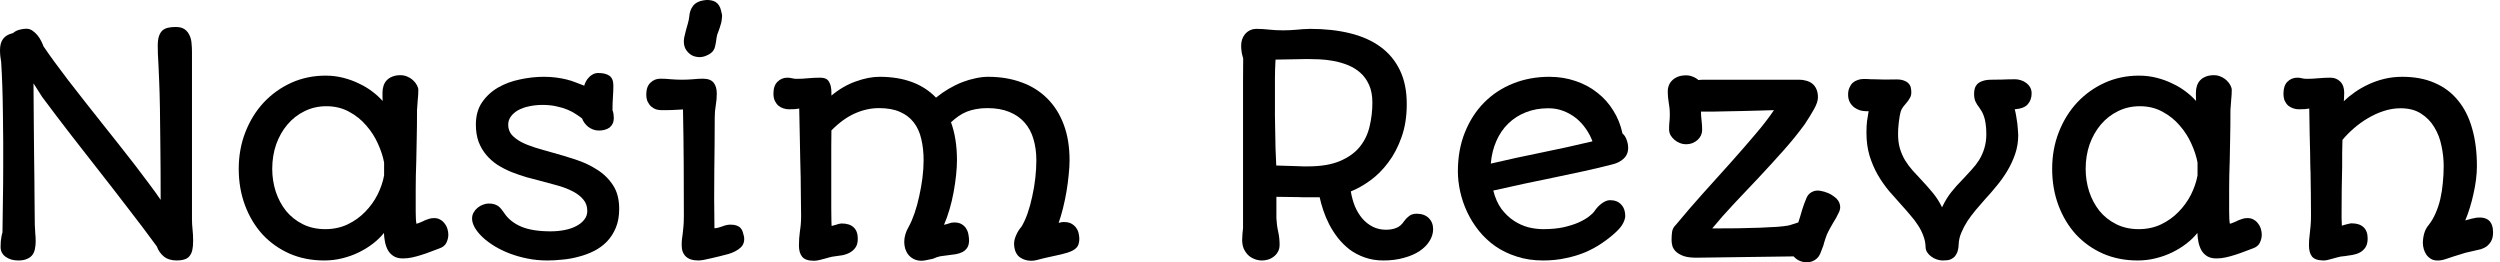 <svg viewBox="0 0 286 30" fill="currentColor">
	<path
		d="M0.067 28.248C0.067 27.782 0.1 27.387 0.167 27.065C0.233 26.743 0.272 26.593 0.283 26.615C0.305 25.404 0.322 24.177 0.333 22.933C0.355 21.689 0.367 20.372 0.367 18.983C0.367 18.106 0.367 17.156 0.367 16.134C0.367 15.101 0.355 14.062 0.333 13.018C0.322 11.963 0.3 10.93 0.267 9.919C0.233 8.897 0.189 7.953 0.133 7.086C0.089 6.831 0.056 6.603 0.033 6.403C0.011 6.192 0 5.97 0 5.736C0 5.192 0.117 4.764 0.35 4.453C0.583 4.131 0.961 3.909 1.483 3.787C1.705 3.598 1.95 3.47 2.216 3.403C2.494 3.326 2.761 3.287 3.016 3.287C3.283 3.287 3.521 3.365 3.733 3.52C3.955 3.676 4.149 3.859 4.316 4.07C4.482 4.281 4.621 4.503 4.732 4.737C4.843 4.959 4.921 5.142 4.966 5.286C5.31 5.797 5.721 6.381 6.199 7.036C6.688 7.691 7.215 8.397 7.782 9.152C8.359 9.897 8.97 10.68 9.615 11.502C10.259 12.313 10.909 13.135 11.564 13.968C12.231 14.801 12.892 15.634 13.547 16.467C14.203 17.29 14.825 18.084 15.414 18.85C16.002 19.617 16.552 20.344 17.063 21.033C17.574 21.711 18.013 22.322 18.38 22.866C18.38 20.489 18.368 18.445 18.346 16.734C18.335 15.012 18.318 13.551 18.296 12.352C18.274 11.141 18.246 10.146 18.213 9.369C18.18 8.591 18.152 7.947 18.13 7.436C18.107 6.925 18.085 6.508 18.063 6.186C18.052 5.853 18.046 5.536 18.046 5.236C18.046 4.792 18.091 4.431 18.18 4.153C18.279 3.864 18.413 3.642 18.579 3.487C18.757 3.331 18.974 3.226 19.229 3.17C19.485 3.115 19.779 3.087 20.113 3.087C20.546 3.087 20.884 3.176 21.129 3.353C21.373 3.531 21.557 3.759 21.679 4.037C21.812 4.303 21.89 4.609 21.912 4.953C21.945 5.286 21.962 5.614 21.962 5.936V25.049C21.962 25.449 21.984 25.854 22.029 26.265C22.073 26.665 22.095 27.093 22.095 27.548C22.095 27.982 22.062 28.343 21.995 28.631C21.929 28.909 21.818 29.137 21.662 29.315C21.518 29.492 21.323 29.615 21.079 29.681C20.846 29.759 20.562 29.798 20.229 29.798C19.607 29.798 19.107 29.642 18.729 29.331C18.363 29.02 18.102 28.643 17.946 28.198C16.891 26.754 15.819 25.332 14.73 23.933C13.653 22.522 12.564 21.116 11.464 19.717C10.364 18.306 9.259 16.89 8.148 15.468C7.037 14.035 5.932 12.579 4.832 11.102L3.833 9.536C3.844 11.235 3.855 12.752 3.866 14.085C3.877 15.406 3.888 16.59 3.899 17.634C3.91 18.667 3.921 19.583 3.933 20.383C3.944 21.172 3.949 21.883 3.949 22.516C3.96 23.138 3.966 23.71 3.966 24.233C3.977 24.744 3.982 25.243 3.982 25.732C3.994 26.021 4.01 26.332 4.032 26.665C4.066 26.987 4.082 27.304 4.082 27.615C4.082 27.904 4.055 28.182 3.999 28.448C3.955 28.715 3.86 28.948 3.716 29.148C3.571 29.348 3.366 29.504 3.099 29.615C2.844 29.737 2.505 29.798 2.083 29.798C1.516 29.798 1.039 29.659 0.65 29.381C0.261 29.104 0.067 28.726 0.067 28.248Z"
	/>
	<path
		d="M27.311 19.317C27.311 17.806 27.567 16.401 28.078 15.101C28.588 13.801 29.288 12.674 30.177 11.718C31.077 10.763 32.127 10.013 33.326 9.469C34.537 8.925 35.843 8.652 37.242 8.652C37.953 8.652 38.631 8.736 39.275 8.902C39.931 9.069 40.536 9.291 41.091 9.569C41.658 9.835 42.163 10.141 42.608 10.485C43.063 10.83 43.452 11.185 43.774 11.552C43.763 11.396 43.758 11.23 43.758 11.052C43.758 10.874 43.758 10.719 43.758 10.585C43.758 10.308 43.796 10.052 43.874 9.819C43.952 9.574 44.074 9.363 44.241 9.186C44.407 9.008 44.618 8.869 44.874 8.769C45.13 8.658 45.441 8.602 45.807 8.602C46.118 8.602 46.396 8.663 46.64 8.786C46.896 8.897 47.112 9.041 47.29 9.219C47.468 9.386 47.607 9.569 47.707 9.769C47.807 9.958 47.857 10.13 47.857 10.285C47.857 10.663 47.834 11.046 47.79 11.435C47.757 11.813 47.729 12.196 47.707 12.585C47.707 13.807 47.696 14.89 47.673 15.834C47.662 16.767 47.646 17.628 47.623 18.417C47.601 18.95 47.584 19.506 47.573 20.083C47.562 20.65 47.557 21.172 47.557 21.65C47.557 22.727 47.557 23.583 47.557 24.216C47.557 24.849 47.584 25.31 47.64 25.599C47.74 25.577 47.885 25.527 48.073 25.449C48.273 25.371 48.457 25.288 48.623 25.199C48.779 25.143 48.934 25.088 49.09 25.032C49.245 24.977 49.44 24.949 49.673 24.949C49.94 24.949 50.173 25.01 50.373 25.132C50.573 25.243 50.739 25.393 50.873 25.582C51.017 25.76 51.123 25.965 51.189 26.199C51.256 26.421 51.289 26.637 51.289 26.849C51.289 27.148 51.217 27.454 51.073 27.765C50.928 28.065 50.662 28.282 50.273 28.415C49.94 28.537 49.601 28.665 49.256 28.798C48.912 28.931 48.562 29.054 48.207 29.165C47.862 29.276 47.512 29.37 47.157 29.448C46.812 29.526 46.457 29.565 46.09 29.565C45.657 29.565 45.302 29.476 45.024 29.298C44.746 29.12 44.53 28.893 44.374 28.615C44.219 28.326 44.108 28.009 44.041 27.665C43.974 27.321 43.935 26.982 43.924 26.649C43.58 27.082 43.163 27.487 42.674 27.865C42.186 28.243 41.647 28.576 41.058 28.865C40.469 29.154 39.836 29.381 39.158 29.548C38.492 29.715 37.803 29.798 37.092 29.798C35.648 29.798 34.326 29.537 33.126 29.015C31.927 28.482 30.894 27.748 30.027 26.815C29.172 25.871 28.505 24.76 28.027 23.483C27.55 22.205 27.311 20.817 27.311 19.317ZM31.143 19.317C31.143 20.217 31.277 21.083 31.543 21.916C31.821 22.749 32.215 23.488 32.727 24.133C33.249 24.766 33.887 25.271 34.643 25.649C35.398 26.026 36.254 26.215 37.209 26.215C38.153 26.215 39.008 26.032 39.775 25.666C40.542 25.299 41.208 24.821 41.775 24.233C42.352 23.644 42.824 22.988 43.191 22.266C43.558 21.533 43.807 20.8 43.941 20.067V18.6C43.819 17.923 43.585 17.206 43.241 16.451C42.908 15.695 42.463 15.001 41.908 14.368C41.364 13.723 40.708 13.196 39.942 12.785C39.175 12.363 38.309 12.152 37.342 12.152C36.431 12.152 35.598 12.341 34.843 12.718C34.087 13.085 33.432 13.596 32.877 14.251C32.332 14.896 31.904 15.651 31.593 16.517C31.294 17.384 31.143 18.317 31.143 19.317Z"
	/>
	<path
		d="M54.005 24.999C54.005 24.744 54.066 24.51 54.189 24.299C54.311 24.088 54.461 23.91 54.639 23.766C54.828 23.61 55.033 23.494 55.255 23.416C55.477 23.327 55.694 23.283 55.905 23.283C56.16 23.283 56.377 23.31 56.555 23.366C56.733 23.422 56.888 23.499 57.022 23.599C57.155 23.699 57.271 23.816 57.371 23.949C57.471 24.082 57.577 24.227 57.688 24.382C58.132 25.049 58.782 25.566 59.638 25.932C60.493 26.288 61.609 26.465 62.987 26.465C63.553 26.465 64.087 26.415 64.587 26.315C65.097 26.215 65.542 26.065 65.92 25.865C66.308 25.666 66.614 25.421 66.836 25.132C67.069 24.843 67.186 24.51 67.186 24.133C67.186 23.622 67.036 23.188 66.736 22.833C66.447 22.477 66.058 22.172 65.57 21.916C65.092 21.661 64.548 21.444 63.937 21.266C63.326 21.089 62.698 20.916 62.054 20.75C61.465 20.605 60.871 20.45 60.271 20.283C59.671 20.105 59.088 19.906 58.521 19.683C57.955 19.45 57.421 19.178 56.922 18.867C56.433 18.545 56.005 18.167 55.638 17.734C55.272 17.301 54.977 16.801 54.755 16.234C54.544 15.656 54.439 14.995 54.439 14.251C54.439 13.251 54.672 12.407 55.139 11.718C55.616 11.018 56.227 10.452 56.971 10.019C57.727 9.585 58.566 9.274 59.488 9.086C60.41 8.886 61.315 8.786 62.204 8.786C62.715 8.786 63.181 8.813 63.603 8.869C64.025 8.925 64.42 8.997 64.787 9.086C65.153 9.174 65.503 9.286 65.836 9.419C66.169 9.541 66.503 9.669 66.836 9.802C66.88 9.635 66.947 9.469 67.036 9.302C67.136 9.124 67.253 8.969 67.386 8.836C67.519 8.691 67.675 8.575 67.853 8.486C68.03 8.397 68.23 8.352 68.452 8.352C68.997 8.352 69.419 8.458 69.719 8.669C70.019 8.88 70.169 9.252 70.169 9.785C70.169 10.208 70.152 10.646 70.119 11.102C70.085 11.557 70.069 12.057 70.069 12.601C70.124 12.735 70.163 12.885 70.185 13.051C70.208 13.207 70.219 13.346 70.219 13.468C70.219 13.735 70.174 13.962 70.085 14.151C69.996 14.329 69.874 14.479 69.719 14.601C69.563 14.712 69.38 14.796 69.169 14.851C68.969 14.907 68.747 14.934 68.502 14.934C68.28 14.934 68.064 14.896 67.853 14.818C67.653 14.74 67.469 14.64 67.303 14.518C67.136 14.384 66.992 14.235 66.869 14.068C66.747 13.901 66.653 13.729 66.586 13.551C66.408 13.407 66.181 13.246 65.903 13.068C65.636 12.879 65.314 12.707 64.936 12.552C64.57 12.396 64.148 12.268 63.67 12.168C63.192 12.057 62.665 12.002 62.087 12.002C61.52 12.002 60.993 12.057 60.504 12.168C60.026 12.268 59.61 12.418 59.254 12.618C58.91 12.818 58.638 13.057 58.438 13.335C58.238 13.612 58.138 13.924 58.138 14.268C58.138 14.712 58.271 15.095 58.538 15.418C58.816 15.729 59.182 16.006 59.638 16.251C60.093 16.484 60.621 16.695 61.221 16.884C61.832 17.073 62.465 17.256 63.12 17.434C64.02 17.678 64.925 17.95 65.836 18.25C66.758 18.55 67.586 18.939 68.319 19.417C69.063 19.883 69.669 20.478 70.135 21.2C70.602 21.911 70.835 22.805 70.835 23.883C70.835 24.716 70.707 25.438 70.452 26.049C70.197 26.66 69.858 27.187 69.436 27.632C69.013 28.065 68.519 28.426 67.953 28.715C67.397 28.993 66.814 29.209 66.203 29.365C65.603 29.531 64.992 29.642 64.37 29.698C63.748 29.765 63.159 29.798 62.604 29.798C61.826 29.798 61.076 29.726 60.354 29.581C59.632 29.437 58.949 29.242 58.304 28.998C57.671 28.754 57.088 28.471 56.555 28.148C56.033 27.826 55.583 27.487 55.205 27.132C54.828 26.776 54.533 26.415 54.322 26.049C54.111 25.682 54.005 25.332 54.005 24.999Z"
	/>
	<path
		d="M80.833 6.353C80.567 6.475 80.289 6.536 80 6.536C79.711 6.525 79.445 6.464 79.2 6.353C78.967 6.231 78.761 6.058 78.584 5.836C78.406 5.614 78.295 5.348 78.25 5.036C78.217 4.825 78.223 4.587 78.267 4.32C78.323 4.042 78.389 3.764 78.467 3.487C78.556 3.198 78.634 2.92 78.7 2.654C78.778 2.376 78.828 2.126 78.85 1.904C78.884 1.404 79.034 0.987 79.3 0.654C79.567 0.321 79.967 0.115 80.5 0.037C80.889 -0.029 81.255 -0.007 81.6 0.104C81.944 0.215 82.2 0.46 82.366 0.837C82.422 0.96 82.466 1.104 82.499 1.271C82.544 1.426 82.577 1.565 82.6 1.687C82.611 1.798 82.605 1.937 82.583 2.104C82.572 2.27 82.544 2.448 82.499 2.637C82.455 2.815 82.4 2.998 82.333 3.187C82.277 3.365 82.222 3.52 82.166 3.653C82.077 3.842 82.016 4.048 81.983 4.27C81.961 4.481 81.933 4.675 81.9 4.853C81.866 5.031 81.833 5.192 81.8 5.336C81.766 5.481 81.711 5.614 81.633 5.736C81.566 5.859 81.466 5.97 81.333 6.07C81.211 6.17 81.044 6.264 80.833 6.353ZM77.984 28.065C77.984 27.787 77.995 27.554 78.017 27.365C78.05 27.176 78.078 26.971 78.1 26.749C78.134 26.515 78.162 26.243 78.184 25.932C78.217 25.621 78.234 25.199 78.234 24.666C78.234 22.677 78.228 20.705 78.217 18.75C78.206 16.784 78.178 14.707 78.134 12.518C77.967 12.529 77.778 12.54 77.567 12.552C77.356 12.563 77.134 12.574 76.901 12.585C76.678 12.585 76.462 12.59 76.251 12.601C76.04 12.601 75.851 12.601 75.684 12.601C75.484 12.601 75.279 12.574 75.068 12.518C74.868 12.452 74.684 12.346 74.518 12.202C74.351 12.057 74.212 11.874 74.101 11.652C73.99 11.418 73.935 11.135 73.935 10.802C73.935 10.213 74.09 9.769 74.401 9.469C74.723 9.158 75.101 9.002 75.534 9.002C75.956 9.002 76.373 9.025 76.784 9.069C77.206 9.102 77.617 9.119 78.017 9.119C78.428 9.119 78.839 9.102 79.25 9.069C79.661 9.025 80.05 9.002 80.417 9.002C80.983 9.002 81.389 9.152 81.633 9.452C81.877 9.752 82 10.169 82 10.702C82 11.157 81.961 11.607 81.883 12.052C81.805 12.485 81.766 12.951 81.766 13.451C81.766 14.451 81.761 15.457 81.75 16.467C81.739 17.478 81.727 18.506 81.716 19.55C81.716 20.594 81.711 21.661 81.7 22.749C81.7 23.838 81.711 24.96 81.733 26.115C81.911 26.104 82.072 26.076 82.216 26.032C82.361 25.988 82.499 25.943 82.633 25.899C82.766 25.843 82.905 25.799 83.049 25.765C83.205 25.721 83.377 25.699 83.566 25.699C83.855 25.699 84.088 25.732 84.266 25.799C84.455 25.865 84.605 25.96 84.716 26.082C84.827 26.193 84.91 26.338 84.966 26.515C85.021 26.682 85.071 26.865 85.116 27.065C85.193 27.587 85.066 28.004 84.732 28.315C84.399 28.626 83.944 28.87 83.366 29.048C83.033 29.137 82.688 29.226 82.333 29.315C81.989 29.404 81.661 29.481 81.35 29.548C81.039 29.626 80.755 29.687 80.5 29.731C80.244 29.776 80.044 29.798 79.9 29.798C79.245 29.798 78.761 29.642 78.45 29.331C78.139 29.032 77.984 28.609 77.984 28.065Z"
	/>
	<path
		d="M91.398 28.098C91.398 27.532 91.436 26.976 91.514 26.432C91.603 25.888 91.648 25.31 91.648 24.699C91.648 24.244 91.642 23.794 91.631 23.349C91.631 22.905 91.625 22.433 91.614 21.933C91.614 21.433 91.609 20.889 91.598 20.3C91.587 19.7 91.57 19.022 91.548 18.267C91.537 17.512 91.52 16.656 91.498 15.701C91.475 14.745 91.453 13.651 91.431 12.418C91.287 12.441 91.12 12.463 90.931 12.485C90.753 12.496 90.526 12.502 90.248 12.502C90.048 12.502 89.842 12.468 89.631 12.402C89.42 12.335 89.231 12.235 89.065 12.102C88.898 11.957 88.759 11.774 88.648 11.552C88.537 11.319 88.482 11.035 88.482 10.702C88.482 10.102 88.637 9.652 88.948 9.352C89.259 9.041 89.637 8.886 90.081 8.886C90.259 8.886 90.431 8.908 90.598 8.952C90.764 8.997 90.942 9.019 91.131 9.019C91.575 9.019 92.014 8.997 92.447 8.952C92.892 8.908 93.358 8.886 93.847 8.886C94.325 8.886 94.653 9.036 94.83 9.336C95.019 9.635 95.114 10.058 95.114 10.602V10.935C95.991 10.202 96.919 9.663 97.896 9.319C98.874 8.963 99.785 8.786 100.629 8.786C102.018 8.786 103.251 8.986 104.328 9.386C105.406 9.785 106.322 10.38 107.078 11.168C107.544 10.791 108.033 10.452 108.544 10.152C109.055 9.852 109.566 9.602 110.077 9.402C110.599 9.202 111.11 9.052 111.61 8.952C112.11 8.841 112.588 8.786 113.043 8.786C114.443 8.786 115.715 8.997 116.859 9.419C118.003 9.83 118.981 10.441 119.792 11.252C120.614 12.063 121.247 13.063 121.691 14.251C122.136 15.429 122.358 16.79 122.358 18.334C122.358 18.823 122.325 19.378 122.258 20C122.202 20.611 122.119 21.244 122.008 21.9C121.897 22.544 121.764 23.183 121.608 23.816C121.452 24.438 121.286 24.999 121.108 25.499C121.253 25.454 121.369 25.427 121.458 25.416C121.547 25.404 121.625 25.399 121.691 25.399C122.08 25.399 122.391 25.471 122.624 25.616C122.858 25.76 123.035 25.932 123.158 26.132C123.291 26.332 123.374 26.543 123.408 26.765C123.452 26.976 123.474 27.154 123.474 27.299C123.474 27.643 123.413 27.926 123.291 28.148C123.169 28.359 122.952 28.543 122.641 28.698C122.341 28.843 121.93 28.976 121.408 29.098C120.897 29.22 120.247 29.365 119.458 29.531C119.114 29.62 118.831 29.692 118.609 29.748C118.398 29.803 118.203 29.831 118.025 29.831C117.67 29.831 117.364 29.776 117.109 29.665C116.853 29.565 116.642 29.431 116.476 29.265C116.32 29.087 116.204 28.881 116.126 28.648C116.048 28.404 116.009 28.148 116.009 27.882C116.009 27.593 116.087 27.271 116.242 26.915C116.398 26.549 116.603 26.221 116.859 25.932C117.114 25.51 117.348 24.999 117.559 24.399C117.77 23.788 117.948 23.138 118.092 22.45C118.248 21.761 118.364 21.061 118.442 20.35C118.52 19.639 118.559 18.967 118.559 18.334C118.559 17.445 118.448 16.634 118.225 15.901C118.014 15.168 117.675 14.54 117.209 14.018C116.753 13.496 116.17 13.09 115.459 12.802C114.759 12.513 113.926 12.368 112.96 12.368C112.471 12.368 112.032 12.407 111.643 12.485C111.266 12.552 110.91 12.652 110.577 12.785C110.255 12.918 109.949 13.085 109.66 13.285C109.372 13.485 109.083 13.718 108.794 13.985C109.249 15.229 109.477 16.678 109.477 18.334C109.477 18.834 109.444 19.4 109.377 20.033C109.311 20.666 109.216 21.316 109.094 21.983C108.972 22.649 108.816 23.305 108.627 23.949C108.439 24.593 108.227 25.182 107.994 25.715C108.172 25.682 108.355 25.632 108.544 25.566C108.733 25.488 108.938 25.449 109.161 25.449C109.527 25.449 109.822 25.521 110.044 25.666C110.277 25.81 110.449 25.988 110.56 26.199C110.682 26.399 110.76 26.621 110.794 26.865C110.838 27.099 110.86 27.31 110.86 27.498C110.86 27.854 110.788 28.137 110.644 28.348C110.51 28.548 110.333 28.709 110.11 28.831C109.888 28.943 109.633 29.026 109.344 29.081C109.055 29.126 108.761 29.165 108.461 29.198C108.161 29.231 107.866 29.27 107.578 29.315C107.3 29.37 107.05 29.454 106.828 29.565C106.794 29.587 106.717 29.609 106.594 29.631C106.472 29.665 106.339 29.692 106.195 29.715C106.061 29.748 105.922 29.776 105.778 29.798C105.645 29.82 105.539 29.831 105.461 29.831C105.095 29.831 104.784 29.765 104.528 29.631C104.273 29.498 104.062 29.326 103.895 29.115C103.739 28.904 103.623 28.67 103.545 28.415C103.478 28.159 103.445 27.91 103.445 27.665C103.445 27.376 103.49 27.087 103.578 26.799C103.667 26.499 103.789 26.221 103.945 25.965C104.189 25.521 104.417 24.993 104.628 24.382C104.839 23.76 105.017 23.11 105.161 22.433C105.317 21.744 105.439 21.05 105.528 20.35C105.617 19.639 105.661 18.967 105.661 18.334C105.661 17.445 105.572 16.634 105.395 15.901C105.228 15.168 104.945 14.54 104.545 14.018C104.145 13.496 103.617 13.09 102.962 12.802C102.318 12.513 101.518 12.368 100.562 12.368C99.618 12.368 98.691 12.574 97.78 12.985C96.88 13.385 95.991 14.029 95.114 14.918C95.114 15.418 95.108 16.04 95.097 16.784C95.097 17.517 95.097 18.295 95.097 19.117C95.097 19.939 95.097 20.755 95.097 21.566C95.097 22.377 95.097 23.105 95.097 23.749C95.108 24.393 95.114 24.916 95.114 25.316C95.125 25.704 95.136 25.882 95.147 25.849C95.347 25.793 95.508 25.749 95.63 25.715C95.763 25.671 95.869 25.638 95.947 25.616C96.035 25.593 96.102 25.582 96.147 25.582C96.191 25.571 96.241 25.566 96.297 25.566C96.897 25.566 97.352 25.715 97.663 26.015C97.974 26.304 98.13 26.732 98.13 27.299C98.13 27.721 98.046 28.054 97.88 28.298C97.713 28.543 97.502 28.737 97.246 28.881C96.991 29.026 96.702 29.131 96.38 29.198C96.058 29.254 95.747 29.298 95.447 29.331C95.258 29.354 95.064 29.392 94.864 29.448C94.664 29.504 94.464 29.559 94.264 29.615C94.064 29.67 93.864 29.72 93.664 29.765C93.464 29.809 93.281 29.831 93.114 29.831C92.459 29.831 92.009 29.676 91.764 29.365C91.52 29.065 91.398 28.643 91.398 28.098Z"
	/>
	<path
		d="M142.104 27.465C142.104 27.221 142.115 26.982 142.137 26.749C142.159 26.515 142.181 26.299 142.204 26.099C142.204 24.555 142.204 23.133 142.204 21.833C142.204 20.533 142.204 19.322 142.204 18.2C142.204 17.067 142.204 16.006 142.204 15.018C142.204 14.029 142.204 13.074 142.204 12.152C142.204 11.219 142.204 10.308 142.204 9.419C142.215 8.519 142.22 7.603 142.22 6.669C142.165 6.514 142.109 6.297 142.054 6.02C142.009 5.742 141.987 5.481 141.987 5.236C141.987 5.003 142.02 4.77 142.087 4.537C142.165 4.303 142.276 4.098 142.42 3.92C142.576 3.731 142.765 3.581 142.987 3.47C143.209 3.359 143.465 3.303 143.753 3.303C144.22 3.303 144.692 3.331 145.17 3.387C145.647 3.442 146.186 3.47 146.786 3.47C147.286 3.47 147.786 3.448 148.286 3.403C148.786 3.348 149.319 3.315 149.885 3.303C151.563 3.303 153.079 3.47 154.434 3.803C155.801 4.137 156.962 4.653 157.917 5.353C158.884 6.053 159.628 6.947 160.15 8.036C160.672 9.113 160.933 10.402 160.933 11.902C160.933 13.324 160.733 14.59 160.333 15.701C159.944 16.801 159.439 17.762 158.817 18.584C158.206 19.406 157.517 20.094 156.751 20.65C155.995 21.194 155.257 21.611 154.534 21.9C154.634 22.5 154.79 23.066 155.001 23.599C155.223 24.121 155.501 24.582 155.834 24.982C156.179 25.382 156.578 25.699 157.034 25.932C157.489 26.165 158 26.282 158.567 26.282C158.989 26.282 159.372 26.215 159.717 26.082C160.072 25.949 160.378 25.688 160.633 25.299C160.789 25.077 160.978 24.882 161.2 24.716C161.422 24.538 161.705 24.449 162.05 24.449C162.649 24.449 163.116 24.616 163.449 24.949C163.783 25.282 163.949 25.704 163.949 26.215C163.949 26.693 163.81 27.148 163.533 27.582C163.266 28.015 162.883 28.398 162.383 28.732C161.894 29.054 161.3 29.309 160.6 29.498C159.9 29.698 159.122 29.798 158.267 29.798C157.478 29.798 156.762 29.681 156.117 29.448C155.484 29.226 154.912 28.926 154.401 28.548C153.901 28.159 153.457 27.721 153.068 27.232C152.679 26.732 152.346 26.215 152.068 25.682C151.791 25.138 151.563 24.599 151.385 24.066C151.207 23.533 151.069 23.033 150.969 22.566C150.835 22.566 150.657 22.566 150.435 22.566C150.213 22.566 149.985 22.566 149.752 22.566C149.519 22.566 149.286 22.566 149.052 22.566C148.83 22.555 148.647 22.549 148.502 22.549C148.18 22.538 147.78 22.533 147.303 22.533C146.836 22.522 146.408 22.516 146.02 22.516V24.949C146.042 25.471 146.108 25.982 146.22 26.482C146.331 26.971 146.386 27.476 146.386 27.998C146.386 28.32 146.32 28.593 146.186 28.815C146.064 29.037 145.903 29.22 145.703 29.365C145.503 29.52 145.286 29.631 145.053 29.698C144.82 29.765 144.598 29.798 144.387 29.798C144.053 29.798 143.748 29.737 143.47 29.615C143.192 29.504 142.954 29.348 142.754 29.148C142.554 28.937 142.393 28.693 142.27 28.415C142.159 28.126 142.104 27.809 142.104 27.465ZM146.003 18.934C146.292 18.945 146.631 18.956 147.019 18.967C147.408 18.978 147.78 18.989 148.136 19C148.491 19.011 148.808 19.022 149.086 19.034C149.363 19.034 149.541 19.034 149.619 19.034C151.119 19.034 152.346 18.828 153.301 18.417C154.268 18.006 155.023 17.462 155.568 16.784C156.112 16.106 156.484 15.329 156.684 14.451C156.895 13.574 157.001 12.674 157.001 11.752C157.001 10.941 156.873 10.258 156.617 9.702C156.362 9.136 156.023 8.669 155.601 8.302C155.179 7.936 154.701 7.647 154.168 7.436C153.635 7.225 153.09 7.069 152.535 6.969C151.991 6.869 151.452 6.808 150.919 6.786C150.396 6.764 149.935 6.753 149.536 6.753C148.969 6.753 148.391 6.764 147.803 6.786C147.225 6.797 146.597 6.808 145.92 6.819C145.897 7.242 145.881 7.625 145.87 7.969C145.87 8.314 145.864 8.652 145.853 8.986C145.853 9.308 145.853 9.641 145.853 9.985C145.853 10.319 145.853 10.696 145.853 11.118C145.853 11.874 145.853 12.579 145.853 13.235C145.864 13.879 145.875 14.512 145.886 15.134C145.897 15.745 145.908 16.362 145.92 16.984C145.942 17.606 145.97 18.256 146.003 18.934ZM153.818 22.133C153.807 22.133 153.801 22.138 153.801 22.15L153.818 22.133Z"
	/>
	<path
		d="M170.831 21.8C171.042 22.633 171.353 23.333 171.764 23.899C172.186 24.455 172.658 24.904 173.181 25.249C173.703 25.593 174.253 25.843 174.83 25.999C175.419 26.143 175.991 26.215 176.547 26.215C177.413 26.215 178.185 26.143 178.863 25.999C179.54 25.843 180.118 25.66 180.596 25.449C181.084 25.227 181.479 24.999 181.779 24.766C182.079 24.532 182.29 24.327 182.412 24.149C182.523 23.983 182.645 23.827 182.779 23.683C182.923 23.527 183.073 23.394 183.228 23.283C183.395 23.16 183.556 23.066 183.712 22.999C183.878 22.933 184.034 22.899 184.178 22.899C184.734 22.899 185.161 23.066 185.461 23.399C185.772 23.721 185.928 24.16 185.928 24.716C185.928 24.927 185.85 25.193 185.695 25.515C185.539 25.838 185.25 26.193 184.828 26.582C184.362 27.015 183.839 27.426 183.262 27.815C182.695 28.204 182.068 28.548 181.379 28.848C180.69 29.137 179.94 29.365 179.129 29.531C178.33 29.709 177.463 29.798 176.53 29.798C175.43 29.798 174.425 29.648 173.514 29.348C172.603 29.059 171.786 28.665 171.064 28.165C170.342 27.654 169.715 27.065 169.181 26.399C168.648 25.732 168.204 25.021 167.848 24.266C167.493 23.51 167.226 22.733 167.049 21.933C166.871 21.133 166.782 20.355 166.782 19.6C166.782 17.956 167.049 16.473 167.582 15.151C168.115 13.818 168.848 12.679 169.781 11.735C170.714 10.791 171.82 10.063 173.097 9.552C174.375 9.041 175.758 8.786 177.246 8.786C178.313 8.786 179.313 8.947 180.246 9.269C181.179 9.58 182.007 10.024 182.729 10.602C183.462 11.168 184.073 11.852 184.562 12.652C185.061 13.44 185.411 14.312 185.611 15.268C185.833 15.457 185.995 15.706 186.095 16.017C186.206 16.317 186.261 16.617 186.261 16.917C186.261 17.417 186.089 17.828 185.745 18.15C185.411 18.461 184.989 18.678 184.478 18.8C183.356 19.089 182.234 19.356 181.112 19.6C179.99 19.845 178.863 20.083 177.73 20.317C176.597 20.55 175.452 20.789 174.297 21.033C173.153 21.277 171.997 21.533 170.831 21.8ZM170.548 18.717C172.436 18.273 174.347 17.856 176.28 17.467C178.213 17.078 180.179 16.645 182.179 16.168C181.99 15.656 181.734 15.173 181.412 14.718C181.09 14.251 180.712 13.846 180.279 13.501C179.846 13.157 179.363 12.885 178.829 12.685C178.307 12.485 177.741 12.385 177.13 12.385C176.186 12.385 175.325 12.54 174.547 12.851C173.78 13.151 173.114 13.579 172.547 14.135C171.981 14.679 171.525 15.345 171.181 16.134C170.837 16.912 170.626 17.773 170.548 18.717Z"
	/>
	<path
		d="M191.227 27.465C191.227 27.099 191.249 26.771 191.293 26.482C191.349 26.193 191.488 25.943 191.71 25.732C192.721 24.51 193.765 23.299 194.843 22.1C195.931 20.889 196.981 19.722 197.992 18.6C199.003 17.467 199.936 16.395 200.791 15.384C201.658 14.373 202.374 13.446 202.941 12.601L201.208 12.652C200.564 12.674 199.925 12.69 199.292 12.701C198.67 12.713 198.075 12.724 197.509 12.735C196.942 12.746 196.426 12.757 195.959 12.768C195.493 12.768 195.093 12.768 194.759 12.768H194.593C194.593 13.079 194.615 13.418 194.659 13.785C194.704 14.14 194.726 14.501 194.726 14.868C194.726 15.079 194.682 15.284 194.593 15.484C194.504 15.673 194.376 15.845 194.21 16.001C194.054 16.145 193.86 16.267 193.626 16.367C193.393 16.456 193.132 16.501 192.843 16.501C192.621 16.501 192.399 16.456 192.177 16.367C191.954 16.279 191.749 16.156 191.56 16.001C191.382 15.845 191.232 15.668 191.11 15.468C190.999 15.257 190.944 15.034 190.944 14.801C190.944 14.479 190.955 14.207 190.977 13.985C191.01 13.762 191.027 13.474 191.027 13.118C191.027 12.829 191.016 12.585 190.994 12.385C190.971 12.174 190.944 11.974 190.91 11.785C190.877 11.585 190.849 11.38 190.827 11.168C190.805 10.946 190.794 10.674 190.794 10.352C190.794 10.174 190.832 9.985 190.91 9.785C190.988 9.574 191.11 9.386 191.277 9.219C191.443 9.041 191.66 8.897 191.927 8.786C192.193 8.675 192.521 8.619 192.91 8.619C193.165 8.619 193.41 8.669 193.643 8.769C193.887 8.858 194.104 8.986 194.293 9.152C194.371 9.141 194.448 9.136 194.526 9.136C194.615 9.124 194.704 9.119 194.793 9.119H205.84C206.118 9.119 206.385 9.158 206.64 9.236C206.907 9.302 207.135 9.413 207.323 9.569C207.523 9.724 207.679 9.93 207.79 10.185C207.912 10.441 207.973 10.758 207.973 11.135C207.973 11.513 207.818 11.974 207.507 12.518C207.207 13.051 206.857 13.618 206.457 14.218C205.757 15.184 204.957 16.173 204.057 17.184C203.158 18.195 202.23 19.211 201.275 20.233C200.319 21.244 199.37 22.25 198.425 23.249C197.492 24.238 196.642 25.199 195.876 26.132C196.898 26.132 197.875 26.127 198.809 26.115C199.742 26.093 200.592 26.071 201.358 26.049C202.125 26.015 202.78 25.982 203.324 25.949C203.869 25.904 204.257 25.86 204.491 25.816C204.657 25.793 204.841 25.743 205.041 25.666C205.252 25.588 205.479 25.515 205.724 25.449C205.879 24.982 206.024 24.51 206.157 24.032C206.301 23.555 206.479 23.072 206.69 22.583C206.846 22.238 207.118 22 207.507 21.866C207.907 21.733 208.462 21.811 209.173 22.1C209.395 22.2 209.601 22.322 209.79 22.466C209.99 22.599 210.151 22.755 210.273 22.933C210.395 23.11 210.473 23.31 210.506 23.533C210.539 23.744 210.506 23.971 210.406 24.216C210.284 24.482 210.167 24.716 210.056 24.916C209.945 25.105 209.828 25.299 209.706 25.499C209.595 25.688 209.479 25.893 209.356 26.115C209.234 26.326 209.106 26.582 208.973 26.882C208.918 27.015 208.868 27.16 208.823 27.315C208.779 27.471 208.729 27.626 208.673 27.782C208.629 28.004 208.562 28.209 208.473 28.398L208.223 29.048C208.134 29.248 208.012 29.42 207.857 29.565C207.701 29.709 207.518 29.82 207.307 29.898C207.107 29.976 206.879 30.009 206.624 29.998C206.379 29.998 206.124 29.942 205.857 29.831C205.613 29.72 205.391 29.554 205.191 29.331L194.076 29.481C193.476 29.481 192.993 29.42 192.627 29.298C192.26 29.165 191.971 29.004 191.76 28.815C191.549 28.615 191.405 28.398 191.327 28.165C191.26 27.921 191.227 27.687 191.227 27.465Z"
	/>
	<path
		d="M217.555 23.483C217.077 22.96 216.594 22.416 216.105 21.85C215.627 21.272 215.194 20.65 214.805 19.983C214.428 19.317 214.116 18.589 213.872 17.8C213.639 17.012 213.522 16.14 213.522 15.184C213.522 14.662 213.544 14.218 213.589 13.851C213.644 13.485 213.705 13.107 213.772 12.718H213.422C213.222 12.718 213.006 12.685 212.772 12.618C212.539 12.54 212.322 12.429 212.122 12.285C211.923 12.129 211.756 11.935 211.623 11.702C211.489 11.457 211.423 11.163 211.423 10.819C211.423 10.519 211.473 10.258 211.573 10.035C211.673 9.802 211.8 9.613 211.956 9.469C212.122 9.324 212.311 9.219 212.522 9.152C212.733 9.075 212.95 9.036 213.172 9.036C213.206 9.036 213.283 9.036 213.406 9.036C213.528 9.036 213.667 9.041 213.822 9.052C213.9 9.052 213.994 9.058 214.105 9.069C214.228 9.069 214.328 9.069 214.405 9.069C214.805 9.091 215.211 9.102 215.622 9.102C216.033 9.102 216.477 9.097 216.955 9.086C217.332 9.086 217.632 9.136 217.855 9.236C218.088 9.324 218.26 9.441 218.371 9.585C218.493 9.719 218.571 9.874 218.604 10.052C218.638 10.23 218.654 10.402 218.654 10.569C218.654 10.802 218.604 11.007 218.504 11.185C218.404 11.363 218.288 11.535 218.155 11.702C218.021 11.868 217.882 12.035 217.738 12.202C217.605 12.368 217.505 12.557 217.438 12.768C217.405 12.902 217.366 13.079 217.321 13.301C217.288 13.524 217.255 13.757 217.221 14.001C217.199 14.235 217.177 14.473 217.155 14.718C217.144 14.951 217.138 15.157 217.138 15.334C217.138 15.956 217.21 16.512 217.355 17.001C217.499 17.478 217.694 17.923 217.938 18.334C218.193 18.745 218.482 19.134 218.804 19.5C219.138 19.867 219.482 20.239 219.838 20.616C220.249 21.05 220.665 21.522 221.087 22.033C221.509 22.533 221.87 23.094 222.17 23.716L222.254 23.549C222.531 22.972 222.859 22.444 223.237 21.966C223.615 21.489 224.042 21.011 224.52 20.533C224.864 20.167 225.198 19.806 225.52 19.45C225.853 19.095 226.147 18.717 226.403 18.317C226.658 17.906 226.858 17.462 227.003 16.984C227.158 16.495 227.236 15.945 227.236 15.334C227.236 14.857 227.208 14.457 227.153 14.135C227.108 13.801 227.042 13.518 226.953 13.285C226.875 13.051 226.786 12.857 226.686 12.701C226.586 12.546 226.492 12.402 226.403 12.268C226.247 12.079 226.114 11.868 226.003 11.635C225.892 11.402 225.836 11.096 225.836 10.719C225.836 10.496 225.864 10.291 225.92 10.102C225.986 9.902 226.092 9.73 226.236 9.585C226.392 9.441 226.597 9.33 226.853 9.252C227.119 9.163 227.453 9.119 227.853 9.119C228.241 9.119 228.641 9.113 229.052 9.102C229.463 9.08 229.963 9.069 230.552 9.069C230.741 9.069 230.946 9.102 231.168 9.169C231.391 9.236 231.591 9.336 231.768 9.469C231.957 9.602 232.113 9.769 232.235 9.969C232.357 10.169 232.418 10.408 232.418 10.685C232.418 11.174 232.274 11.585 231.985 11.918C231.707 12.252 231.207 12.446 230.485 12.502C230.552 12.735 230.608 12.996 230.652 13.285C230.707 13.574 230.752 13.857 230.785 14.135C230.819 14.412 230.841 14.673 230.852 14.918C230.874 15.151 230.885 15.334 230.885 15.468C230.885 16.212 230.769 16.928 230.535 17.617C230.302 18.295 230.002 18.939 229.635 19.55C229.269 20.161 228.858 20.739 228.402 21.283C227.958 21.827 227.519 22.333 227.086 22.799C226.731 23.199 226.375 23.61 226.02 24.032C225.675 24.444 225.359 24.866 225.07 25.299C224.792 25.732 224.559 26.177 224.37 26.632C224.181 27.076 224.081 27.532 224.07 27.998C224.048 28.432 223.97 28.77 223.837 29.015C223.714 29.259 223.559 29.437 223.37 29.548C223.192 29.67 223.004 29.742 222.804 29.765C222.604 29.787 222.426 29.798 222.27 29.798C222.037 29.798 221.804 29.759 221.57 29.681C221.337 29.604 221.126 29.492 220.937 29.348C220.748 29.215 220.593 29.054 220.471 28.865C220.349 28.676 220.287 28.471 220.287 28.248C220.276 27.815 220.193 27.398 220.037 26.998C219.893 26.587 219.693 26.188 219.438 25.799C219.193 25.41 218.904 25.027 218.571 24.649C218.249 24.26 217.91 23.871 217.555 23.483Z"
	/>
	<path
		d="M234.768 19.317C234.768 17.806 235.023 16.401 235.534 15.101C236.045 13.801 236.745 12.674 237.634 11.718C238.534 10.763 239.583 10.013 240.783 9.469C241.994 8.925 243.299 8.652 244.699 8.652C245.41 8.652 246.088 8.736 246.732 8.902C247.387 9.069 247.993 9.291 248.548 9.569C249.115 9.835 249.62 10.141 250.065 10.485C250.52 10.83 250.909 11.185 251.231 11.552C251.22 11.396 251.214 11.23 251.214 11.052C251.214 10.874 251.214 10.719 251.214 10.585C251.214 10.308 251.253 10.052 251.331 9.819C251.409 9.574 251.531 9.363 251.698 9.186C251.864 9.008 252.075 8.869 252.331 8.769C252.586 8.658 252.897 8.602 253.264 8.602C253.575 8.602 253.853 8.663 254.097 8.786C254.353 8.897 254.569 9.041 254.747 9.219C254.925 9.386 255.064 9.569 255.163 9.769C255.263 9.958 255.313 10.13 255.313 10.285C255.313 10.663 255.291 11.046 255.247 11.435C255.213 11.813 255.186 12.196 255.163 12.585C255.163 13.807 255.152 14.89 255.13 15.834C255.119 16.767 255.102 17.628 255.08 18.417C255.058 18.95 255.041 19.506 255.03 20.083C255.019 20.65 255.014 21.172 255.014 21.65C255.014 22.727 255.014 23.583 255.014 24.216C255.014 24.849 255.041 25.31 255.097 25.599C255.197 25.577 255.341 25.527 255.53 25.449C255.73 25.371 255.913 25.288 256.08 25.199C256.235 25.143 256.391 25.088 256.547 25.032C256.702 24.977 256.896 24.949 257.13 24.949C257.396 24.949 257.63 25.01 257.83 25.132C258.03 25.243 258.196 25.393 258.33 25.582C258.474 25.76 258.579 25.965 258.646 26.199C258.713 26.421 258.746 26.637 258.746 26.849C258.746 27.148 258.674 27.454 258.529 27.765C258.385 28.065 258.118 28.282 257.73 28.415C257.396 28.537 257.058 28.665 256.713 28.798C256.369 28.931 256.019 29.054 255.663 29.165C255.319 29.276 254.969 29.37 254.614 29.448C254.269 29.526 253.914 29.565 253.547 29.565C253.114 29.565 252.758 29.476 252.481 29.298C252.203 29.12 251.986 28.893 251.831 28.615C251.675 28.326 251.564 28.009 251.498 27.665C251.431 27.321 251.392 26.982 251.381 26.649C251.037 27.082 250.62 27.487 250.131 27.865C249.642 28.243 249.104 28.576 248.515 28.865C247.926 29.154 247.293 29.381 246.615 29.548C245.949 29.715 245.26 29.798 244.549 29.798C243.105 29.798 241.783 29.537 240.583 29.015C239.383 28.482 238.35 27.748 237.484 26.815C236.628 25.871 235.962 24.76 235.484 23.483C235.007 22.205 234.768 20.817 234.768 19.317ZM238.6 19.317C238.6 20.217 238.734 21.083 239 21.916C239.278 22.749 239.672 23.488 240.183 24.133C240.705 24.766 241.344 25.271 242.1 25.649C242.855 26.026 243.71 26.215 244.666 26.215C245.61 26.215 246.465 26.032 247.232 25.666C247.998 25.299 248.665 24.821 249.231 24.233C249.809 23.644 250.281 22.988 250.648 22.266C251.014 21.533 251.264 20.8 251.398 20.067V18.6C251.275 17.923 251.042 17.206 250.698 16.451C250.364 15.695 249.92 15.001 249.365 14.368C248.82 13.723 248.165 13.196 247.398 12.785C246.632 12.363 245.765 12.152 244.799 12.152C243.888 12.152 243.055 12.341 242.3 12.718C241.544 13.085 240.889 13.596 240.333 14.251C239.789 14.896 239.361 15.651 239.05 16.517C238.75 17.384 238.6 18.317 238.6 19.317Z"
	/>
	<path
		d="M264.145 28.082C264.145 27.882 264.151 27.676 264.162 27.465C264.184 27.254 264.206 27.049 264.228 26.849C264.262 26.549 264.295 26.221 264.328 25.865C264.362 25.51 264.378 25.11 264.378 24.666C264.378 23.799 264.373 22.983 264.362 22.216C264.362 21.439 264.35 20.639 264.328 19.817C264.328 19.794 264.328 19.761 264.328 19.717C264.328 19.661 264.323 19.556 264.312 19.4C264.312 19.245 264.306 19.017 264.295 18.717C264.295 18.417 264.289 17.995 264.278 17.451C264.267 16.906 264.25 16.229 264.228 15.418C264.217 14.596 264.201 13.596 264.178 12.418C264.034 12.441 263.862 12.463 263.662 12.485C263.473 12.496 263.245 12.502 262.979 12.502C262.779 12.502 262.573 12.468 262.362 12.402C262.162 12.335 261.973 12.235 261.795 12.102C261.629 11.957 261.49 11.774 261.379 11.552C261.279 11.319 261.229 11.035 261.229 10.702C261.229 10.102 261.379 9.652 261.679 9.352C261.99 9.041 262.368 8.886 262.812 8.886C262.99 8.886 263.162 8.908 263.328 8.952C263.495 8.997 263.673 9.019 263.862 9.019C264.084 9.019 264.312 9.013 264.545 9.002C264.778 8.991 265.006 8.975 265.228 8.952C265.472 8.93 265.711 8.913 265.945 8.902C266.189 8.891 266.406 8.886 266.594 8.886C267.05 8.886 267.428 9.036 267.728 9.336C268.027 9.635 268.177 10.058 268.177 10.602C268.177 10.735 268.172 10.891 268.161 11.069C268.161 11.246 268.15 11.418 268.127 11.585C268.505 11.219 268.933 10.869 269.411 10.535C269.888 10.202 270.405 9.908 270.96 9.652C271.527 9.386 272.132 9.174 272.776 9.019C273.421 8.863 274.104 8.786 274.826 8.786C276.237 8.786 277.47 9.019 278.525 9.486C279.592 9.941 280.48 10.607 281.191 11.485C281.913 12.352 282.452 13.418 282.808 14.684C283.174 15.951 283.358 17.389 283.358 19C283.358 19.489 283.324 20 283.258 20.533C283.191 21.066 283.097 21.6 282.974 22.133C282.863 22.666 282.724 23.199 282.558 23.733C282.402 24.255 282.225 24.749 282.025 25.216C282.28 25.138 282.524 25.071 282.758 25.016C282.991 24.96 283.185 24.921 283.341 24.899C284.585 24.777 285.207 25.343 285.207 26.599C285.207 26.754 285.191 26.926 285.157 27.115C285.124 27.293 285.057 27.471 284.957 27.648C284.857 27.815 284.718 27.976 284.541 28.132C284.363 28.276 284.135 28.398 283.858 28.498L282.058 28.915C281.502 29.081 281.053 29.22 280.708 29.331C280.375 29.454 280.092 29.548 279.858 29.615C279.636 29.692 279.447 29.742 279.292 29.765C279.136 29.798 278.964 29.809 278.775 29.798C278.509 29.798 278.275 29.731 278.075 29.598C277.875 29.476 277.709 29.32 277.575 29.131C277.442 28.931 277.342 28.715 277.276 28.482C277.209 28.248 277.176 28.02 277.176 27.798C277.176 27.443 277.226 27.082 277.326 26.715C277.426 26.349 277.603 26.015 277.859 25.715C278.17 25.316 278.431 24.866 278.642 24.366C278.864 23.866 279.042 23.327 279.175 22.749C279.308 22.172 279.403 21.566 279.458 20.933C279.525 20.3 279.558 19.656 279.558 19C279.558 18.245 279.475 17.478 279.308 16.701C279.153 15.912 278.881 15.201 278.492 14.568C278.114 13.924 277.609 13.401 276.976 13.002C276.354 12.59 275.57 12.385 274.626 12.385C273.971 12.385 273.326 12.491 272.693 12.701C272.071 12.902 271.471 13.174 270.894 13.518C270.327 13.851 269.794 14.235 269.294 14.668C268.794 15.101 268.355 15.545 267.977 16.001C267.966 16.501 267.955 17.006 267.944 17.517C267.944 18.017 267.944 18.523 267.944 19.034C267.922 19.9 267.905 20.761 267.894 21.616C267.883 22.472 267.878 23.338 267.878 24.216C267.878 24.471 267.878 24.732 267.878 24.999C267.878 25.255 267.889 25.527 267.911 25.816L268.361 25.682C268.483 25.649 268.6 25.621 268.711 25.599C268.833 25.566 268.938 25.549 269.027 25.549C269.627 25.549 270.083 25.699 270.394 25.999C270.705 26.288 270.86 26.715 270.86 27.282C270.86 27.704 270.777 28.043 270.61 28.298C270.444 28.543 270.233 28.737 269.977 28.881C269.722 29.015 269.438 29.109 269.127 29.165C268.827 29.22 268.533 29.265 268.244 29.298C268.089 29.32 267.939 29.337 267.794 29.348C267.65 29.37 267.528 29.398 267.428 29.431C267.072 29.531 266.767 29.615 266.511 29.681C266.256 29.759 266.033 29.798 265.845 29.798C265.189 29.798 264.739 29.648 264.495 29.348C264.262 29.048 264.145 28.626 264.145 28.082Z"
	/>
</svg>
